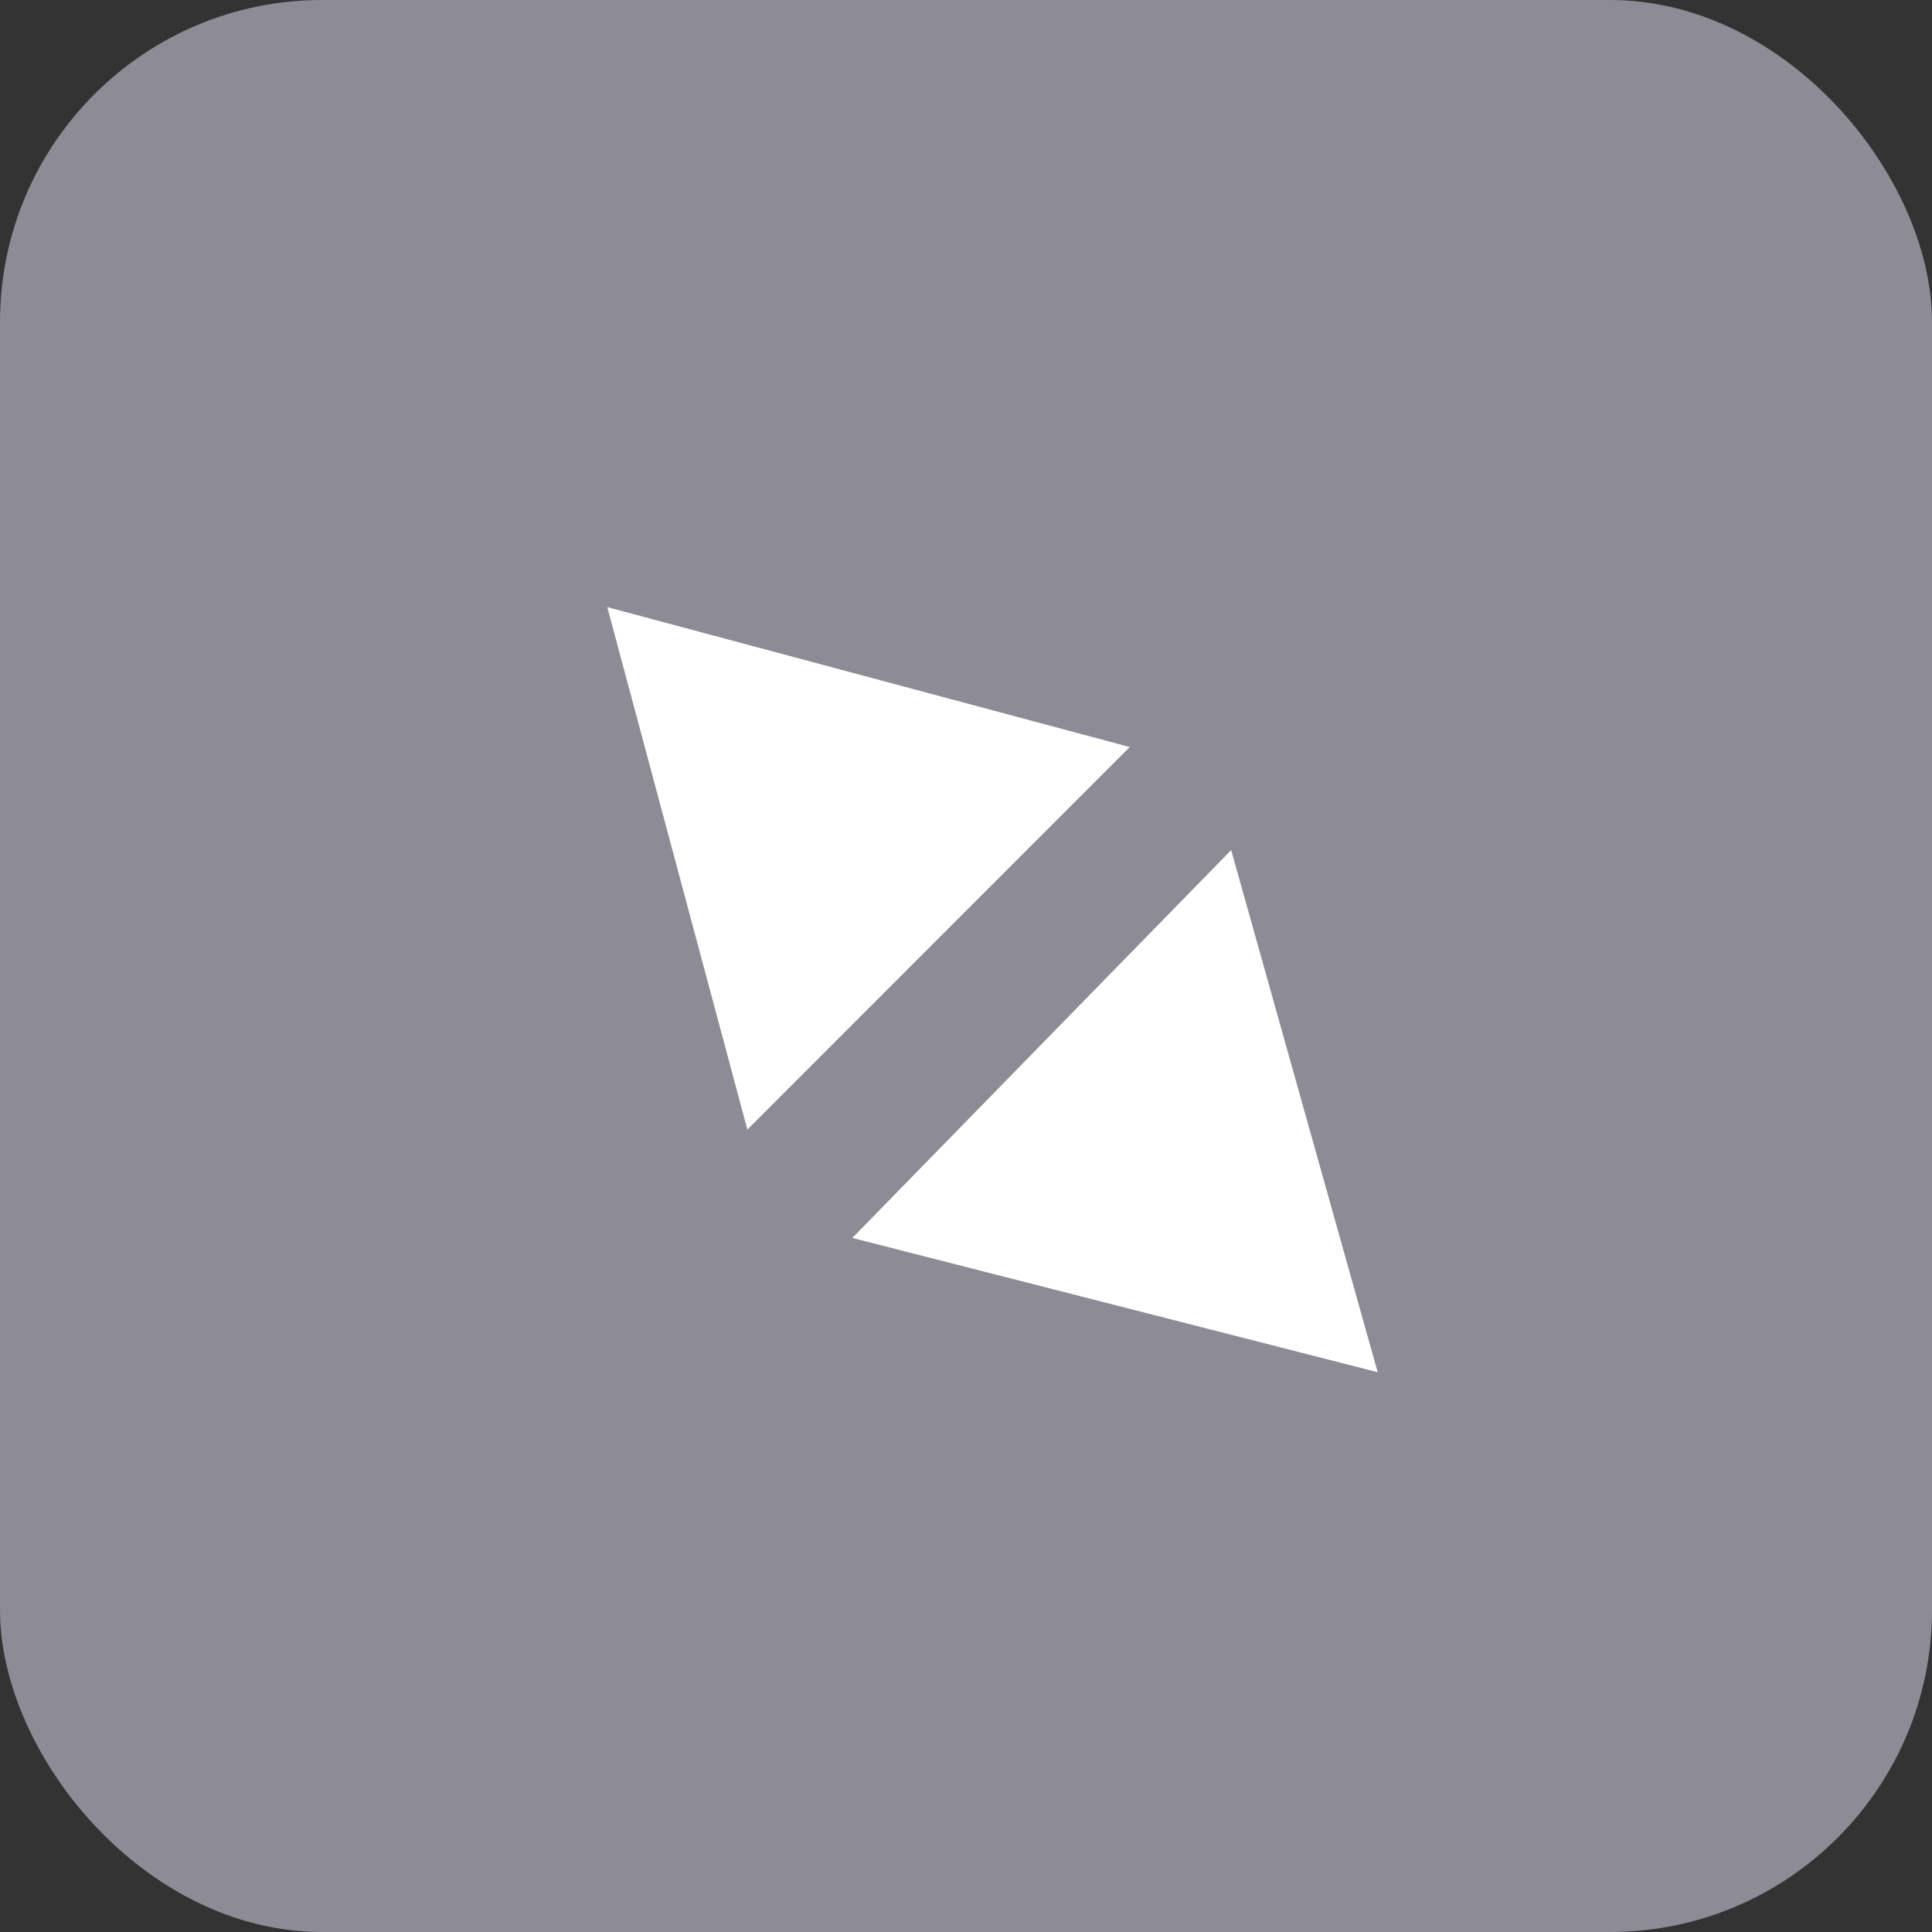 <svg width="12" height="12" viewBox="0 0 12 12" fill="none" xmlns="http://www.w3.org/2000/svg">
<rect x="0" y="0" width="12" height="12" fill="#333333" stroke="none"/>
<rect width="12" height="12" rx="2" fill="#8D8B96"/>
<path d="M3.772 3.771L7.017 4.64L4.642 7.016L3.772 3.771Z" fill="white"/>
<path d="M7.647 5.28L5.294 7.689L8.557 8.523L7.647 5.28Z" fill="white"/>
</svg>

